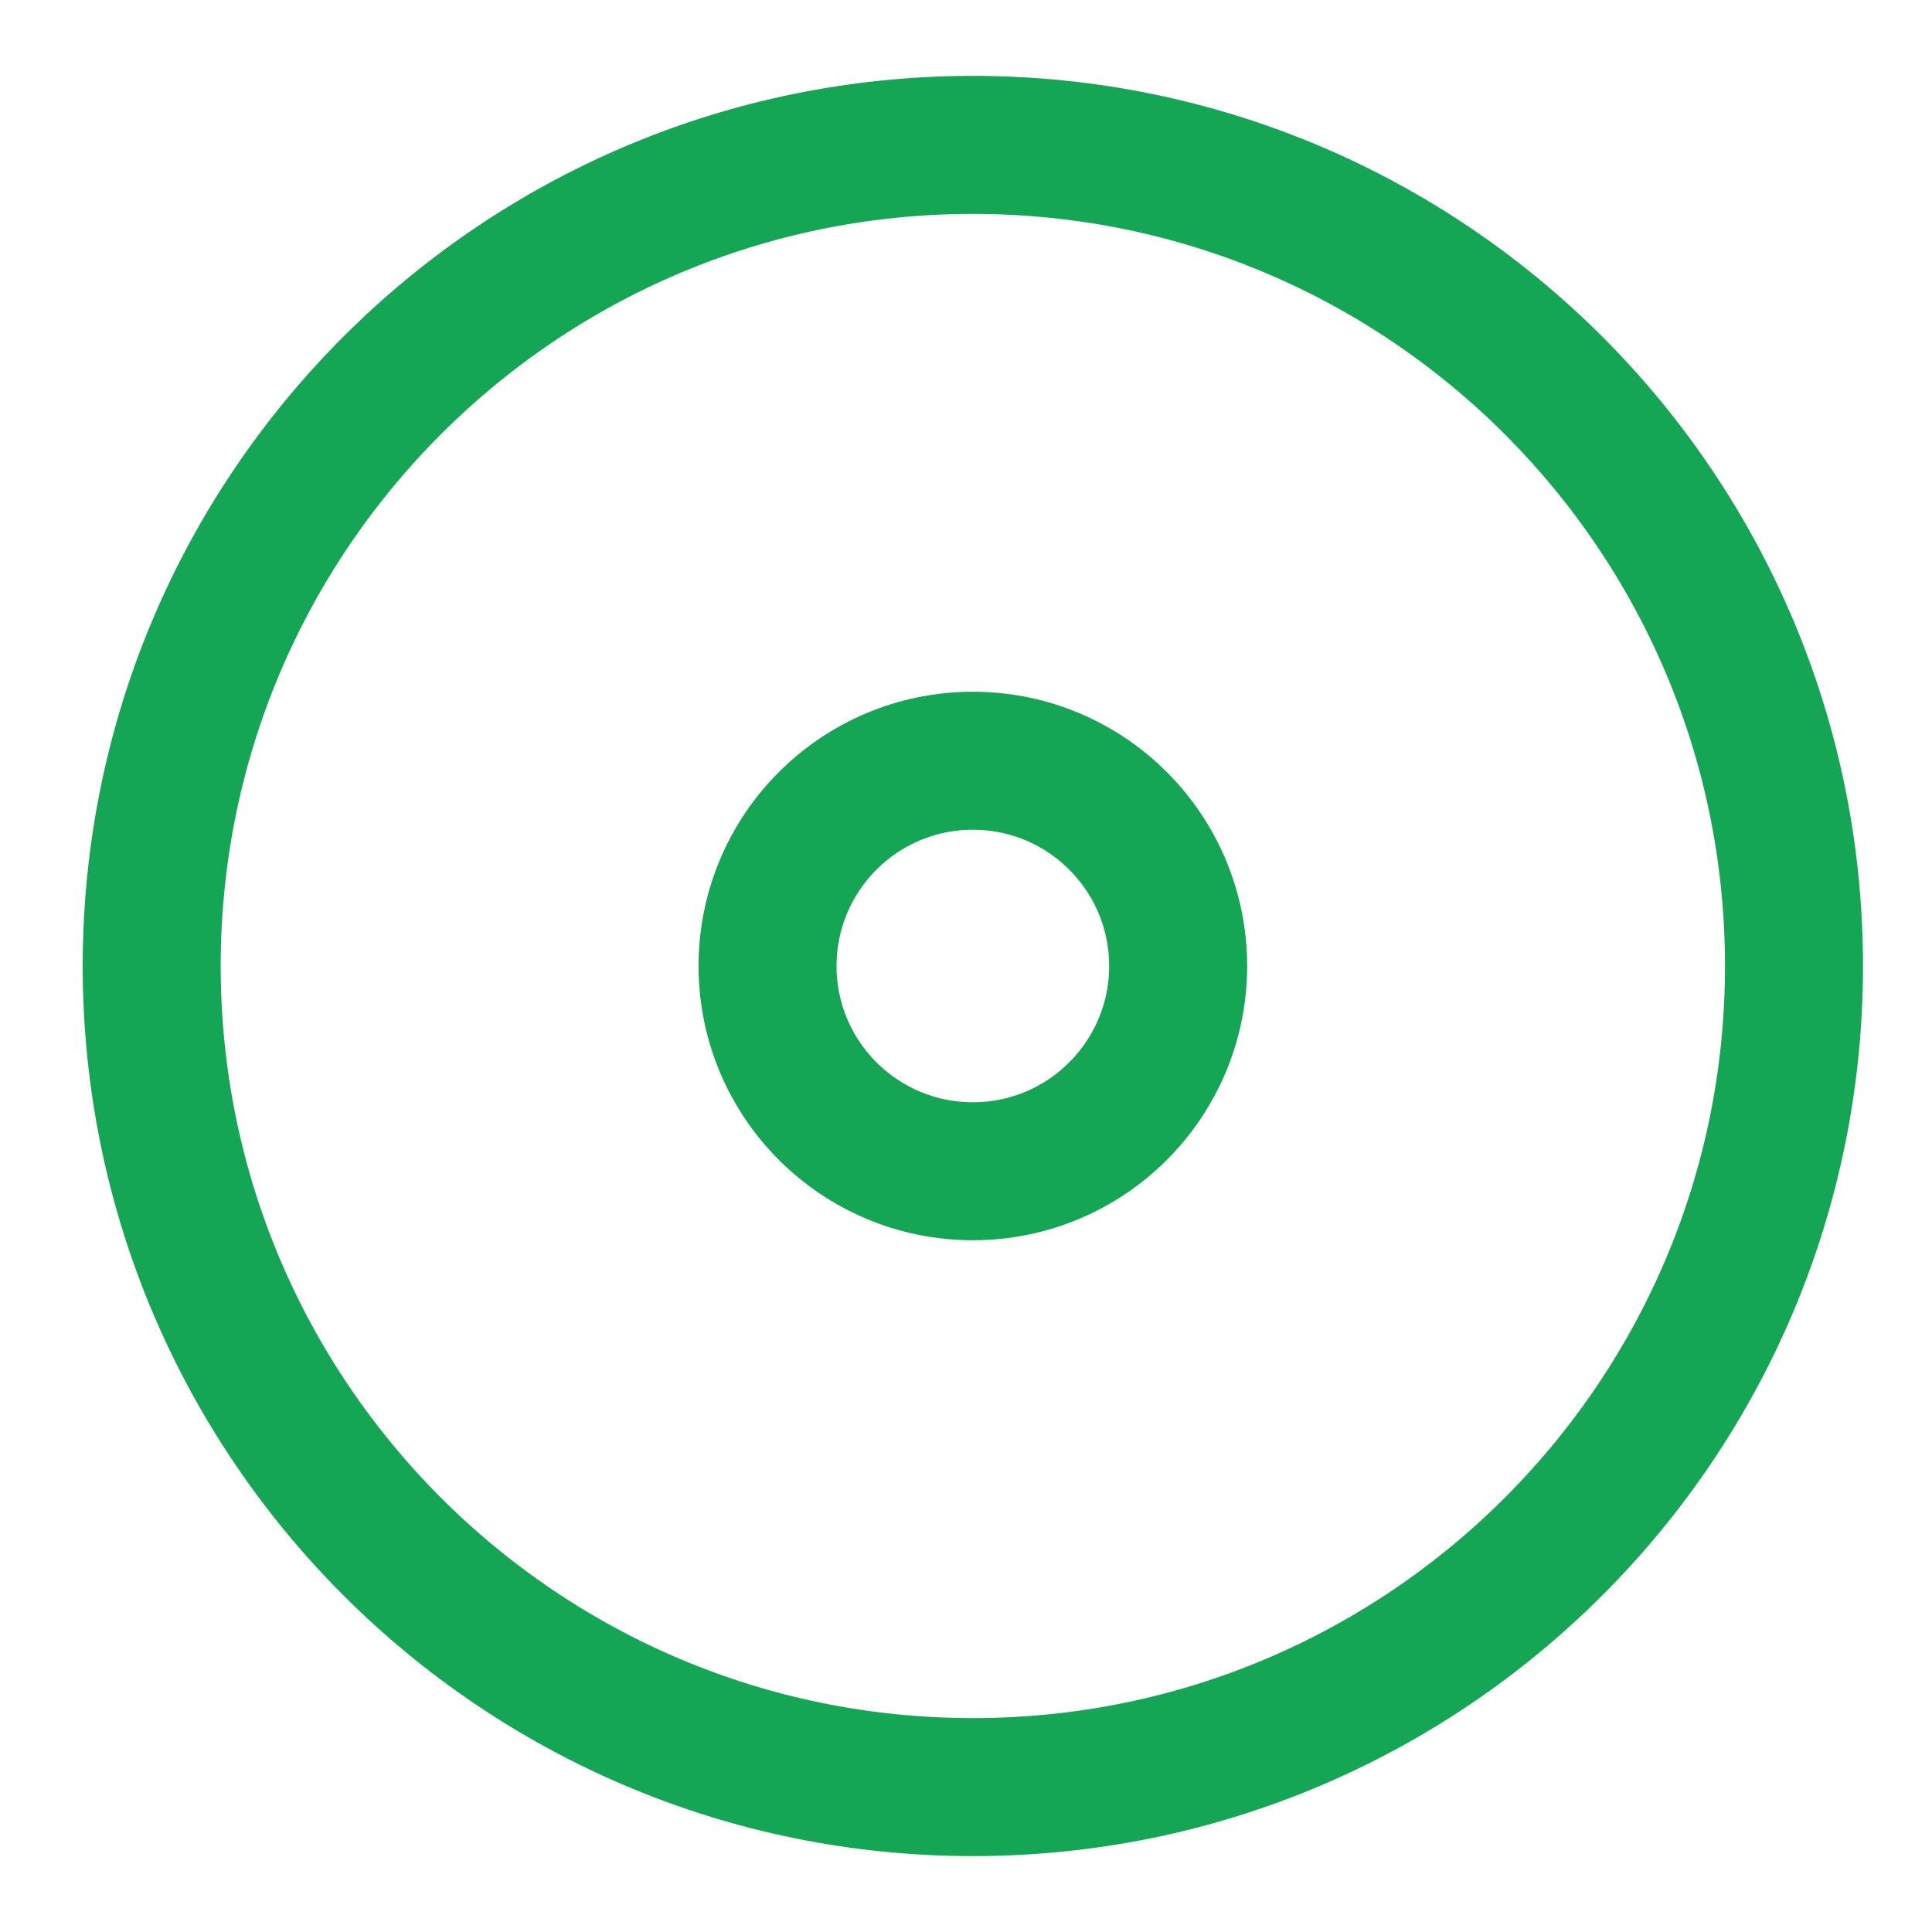 <svg width="21" height="21" viewBox="0 0 21 21" fill="none" xmlns="http://www.w3.org/2000/svg">
<path d="M19.5 10.5C19.5 15.429 15.504 19.425 10.575 19.425C5.645 19.425 1.649 15.429 1.649 10.5C1.649 5.571 5.645 1.575 10.575 1.575C15.504 1.575 19.5 5.571 19.5 10.5Z" stroke="#15A655" stroke-width="1.5" stroke-linejoin="round"/>
<path d="M12.806 10.5C12.806 11.732 11.807 12.731 10.575 12.731C9.342 12.731 8.343 11.732 8.343 10.5C8.343 9.268 9.342 8.269 10.575 8.269C11.807 8.269 12.806 9.268 12.806 10.5Z" stroke="#15A655" stroke-width="1.5" stroke-linejoin="round"/>
</svg>
